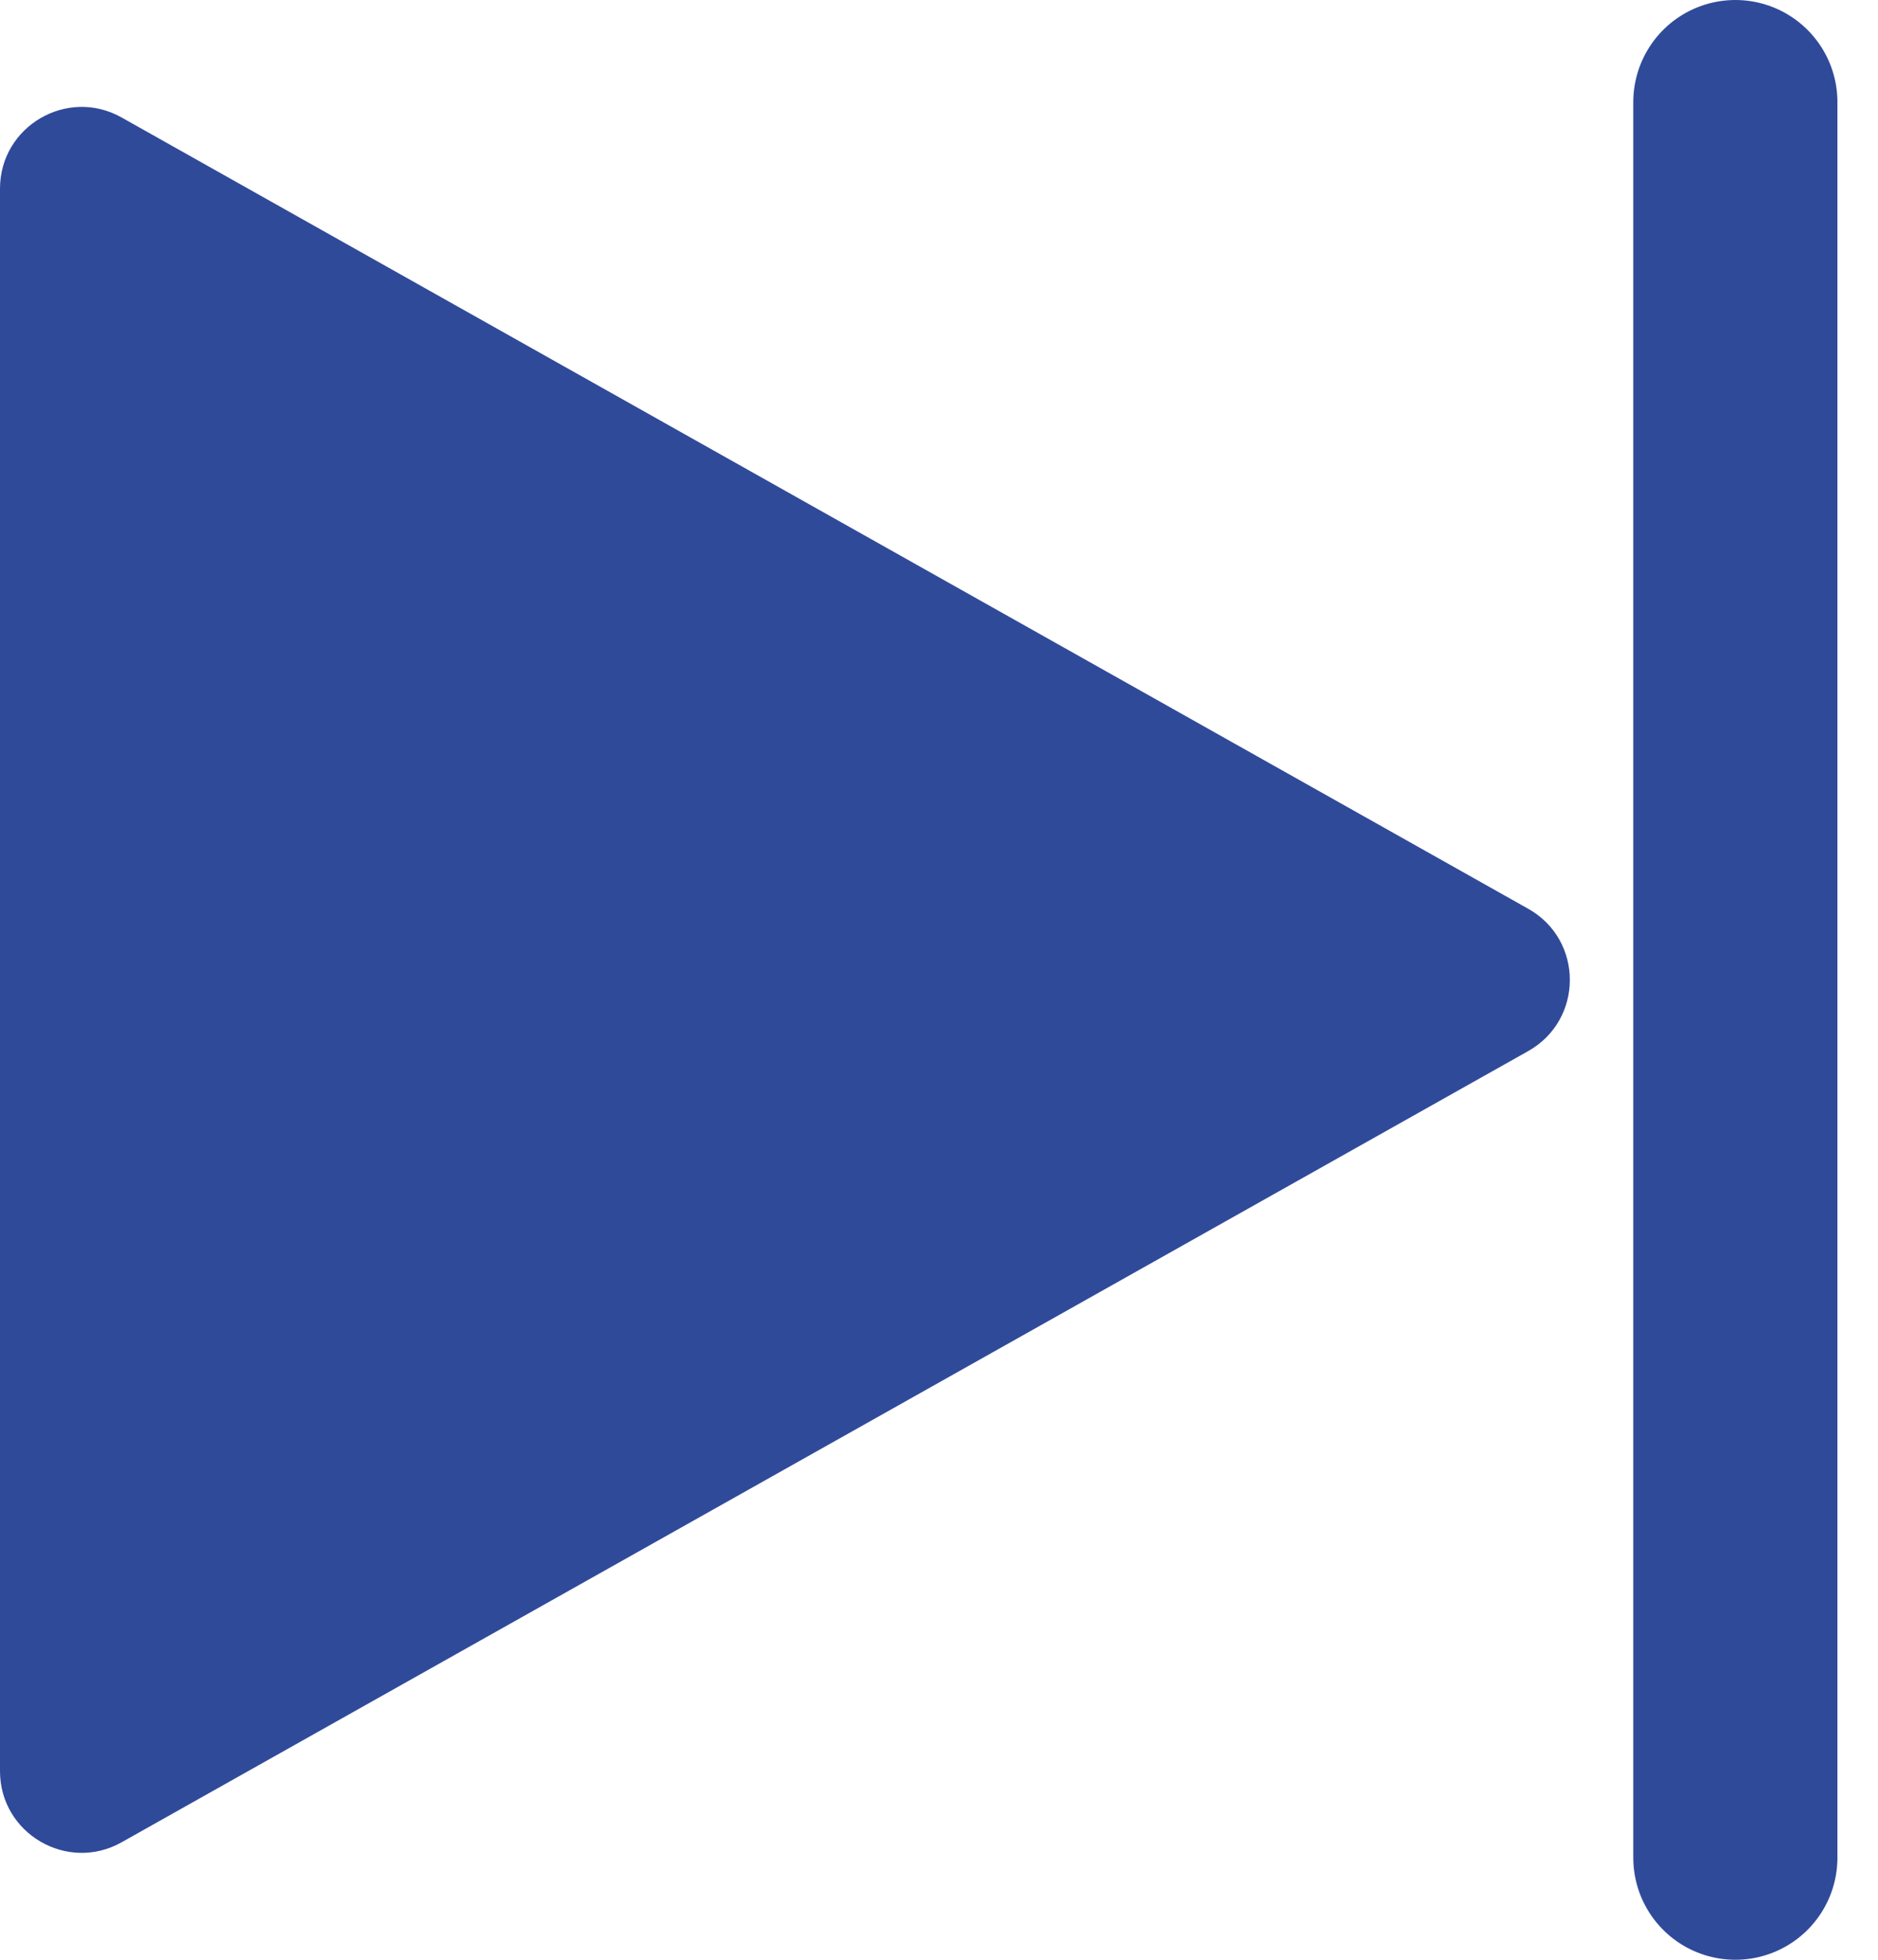 <svg width="23" height="24" viewBox="0 0 23 24" fill="none" xmlns="http://www.w3.org/2000/svg">
<path d="M18.716 11.129L1.49 1.439C0.824 1.064 0 1.546 0 2.31V21.69C0 22.454 0.824 22.936 1.49 22.561L18.716 12.872C19.396 12.489 19.396 11.511 18.716 11.129Z" fill="#304A9A"/>
<line x1="21.253" y1="1.25" x2="21.253" y2="22.75" stroke="#304A9A" stroke-width="2.5" stroke-linecap="round"/>
</svg>
